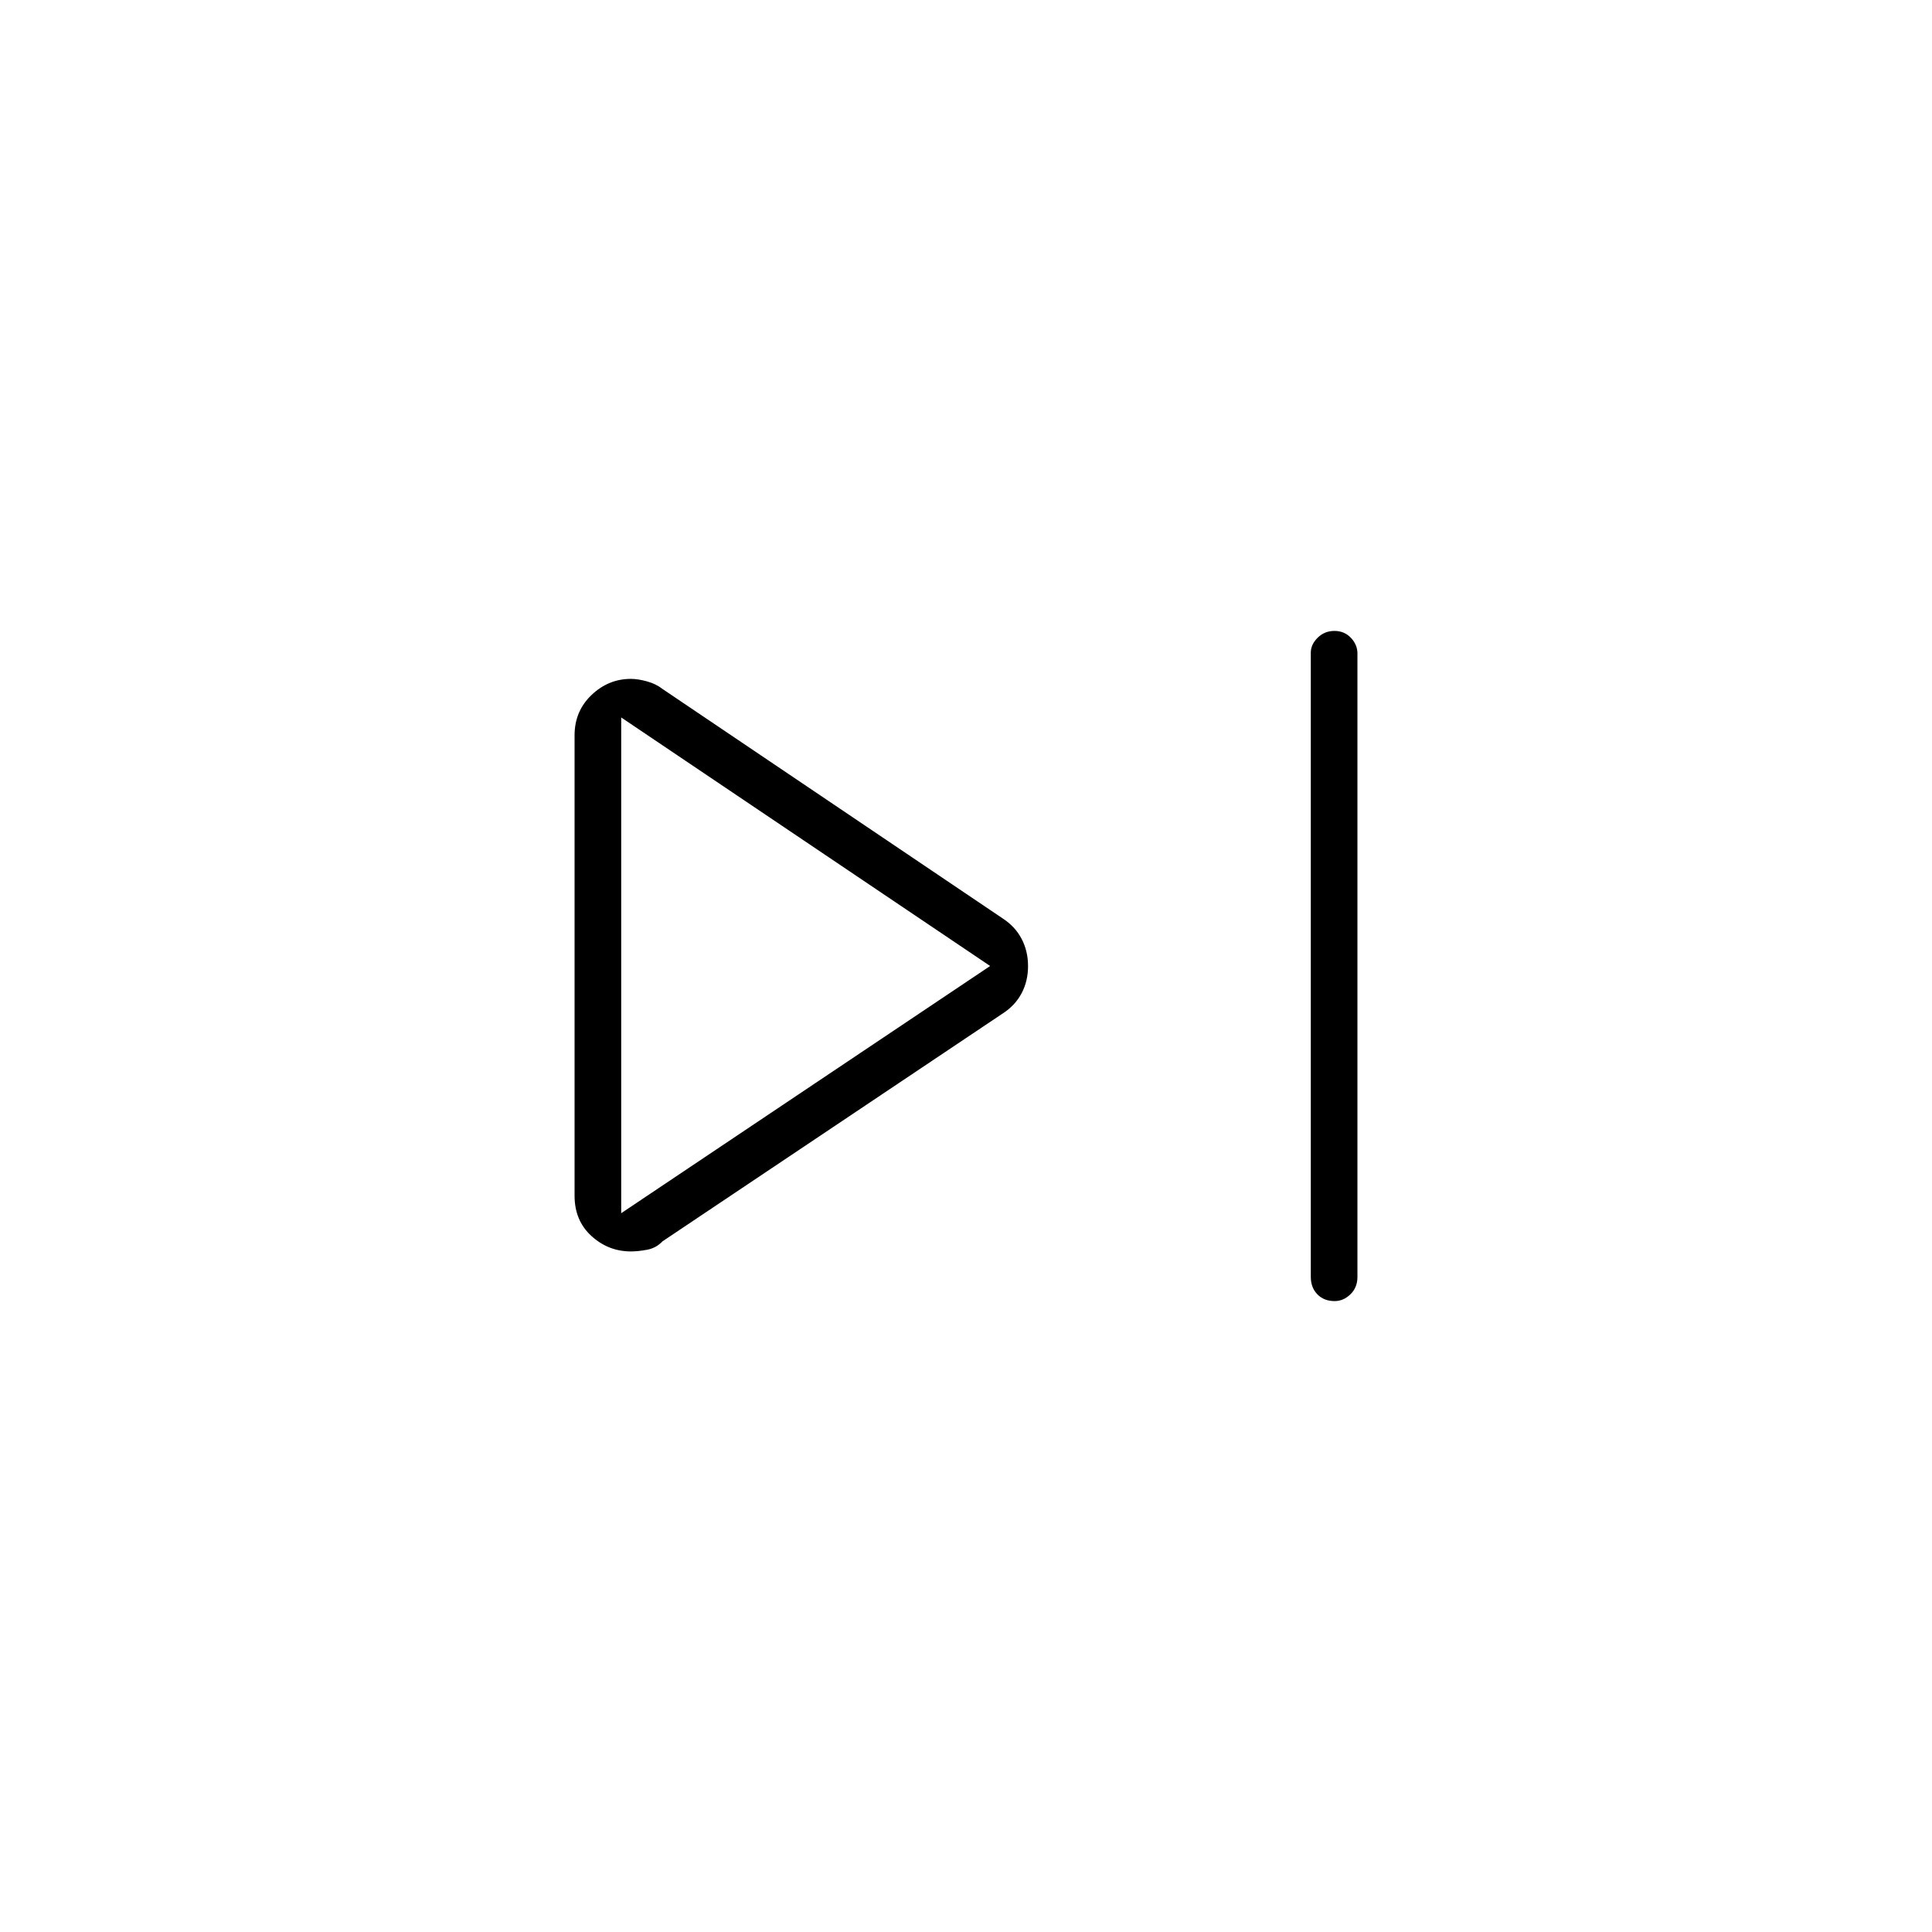<svg xmlns="http://www.w3.org/2000/svg" height="40" viewBox="0 -960 960 960" width="40"><path d="M651.33-325.5v-310.19q0-4.08 3.42-7.44 3.41-3.37 8.33-3.37t8.17 3.43q3.25 3.43 3.25 7.74v309.83q0 5.27-3.48 8.63-3.47 3.37-7.85 3.37-5.34 0-8.59-3.37-3.25-3.36-3.25-8.63ZM285.5-365.83v-228.78q0-11.99 8.4-20.02 8.4-8.04 19.6-8.04 3.5 0 8 1.25t7.67 3.75l169.29 114.19q6.04 3.98 9.21 10.06 3.16 6.08 3.16 13.47 0 7.39-3.16 13.42-3.17 6.03-9.21 9.98L329.17-343.17q-3.17 3.34-7.67 4.17-4.5.83-8 .83-11.2 0-19.6-7.65-8.4-7.66-8.4-20.01ZM308.67-480Zm0 122.83L492-480 308.67-603.5v246.33Z"/></svg>